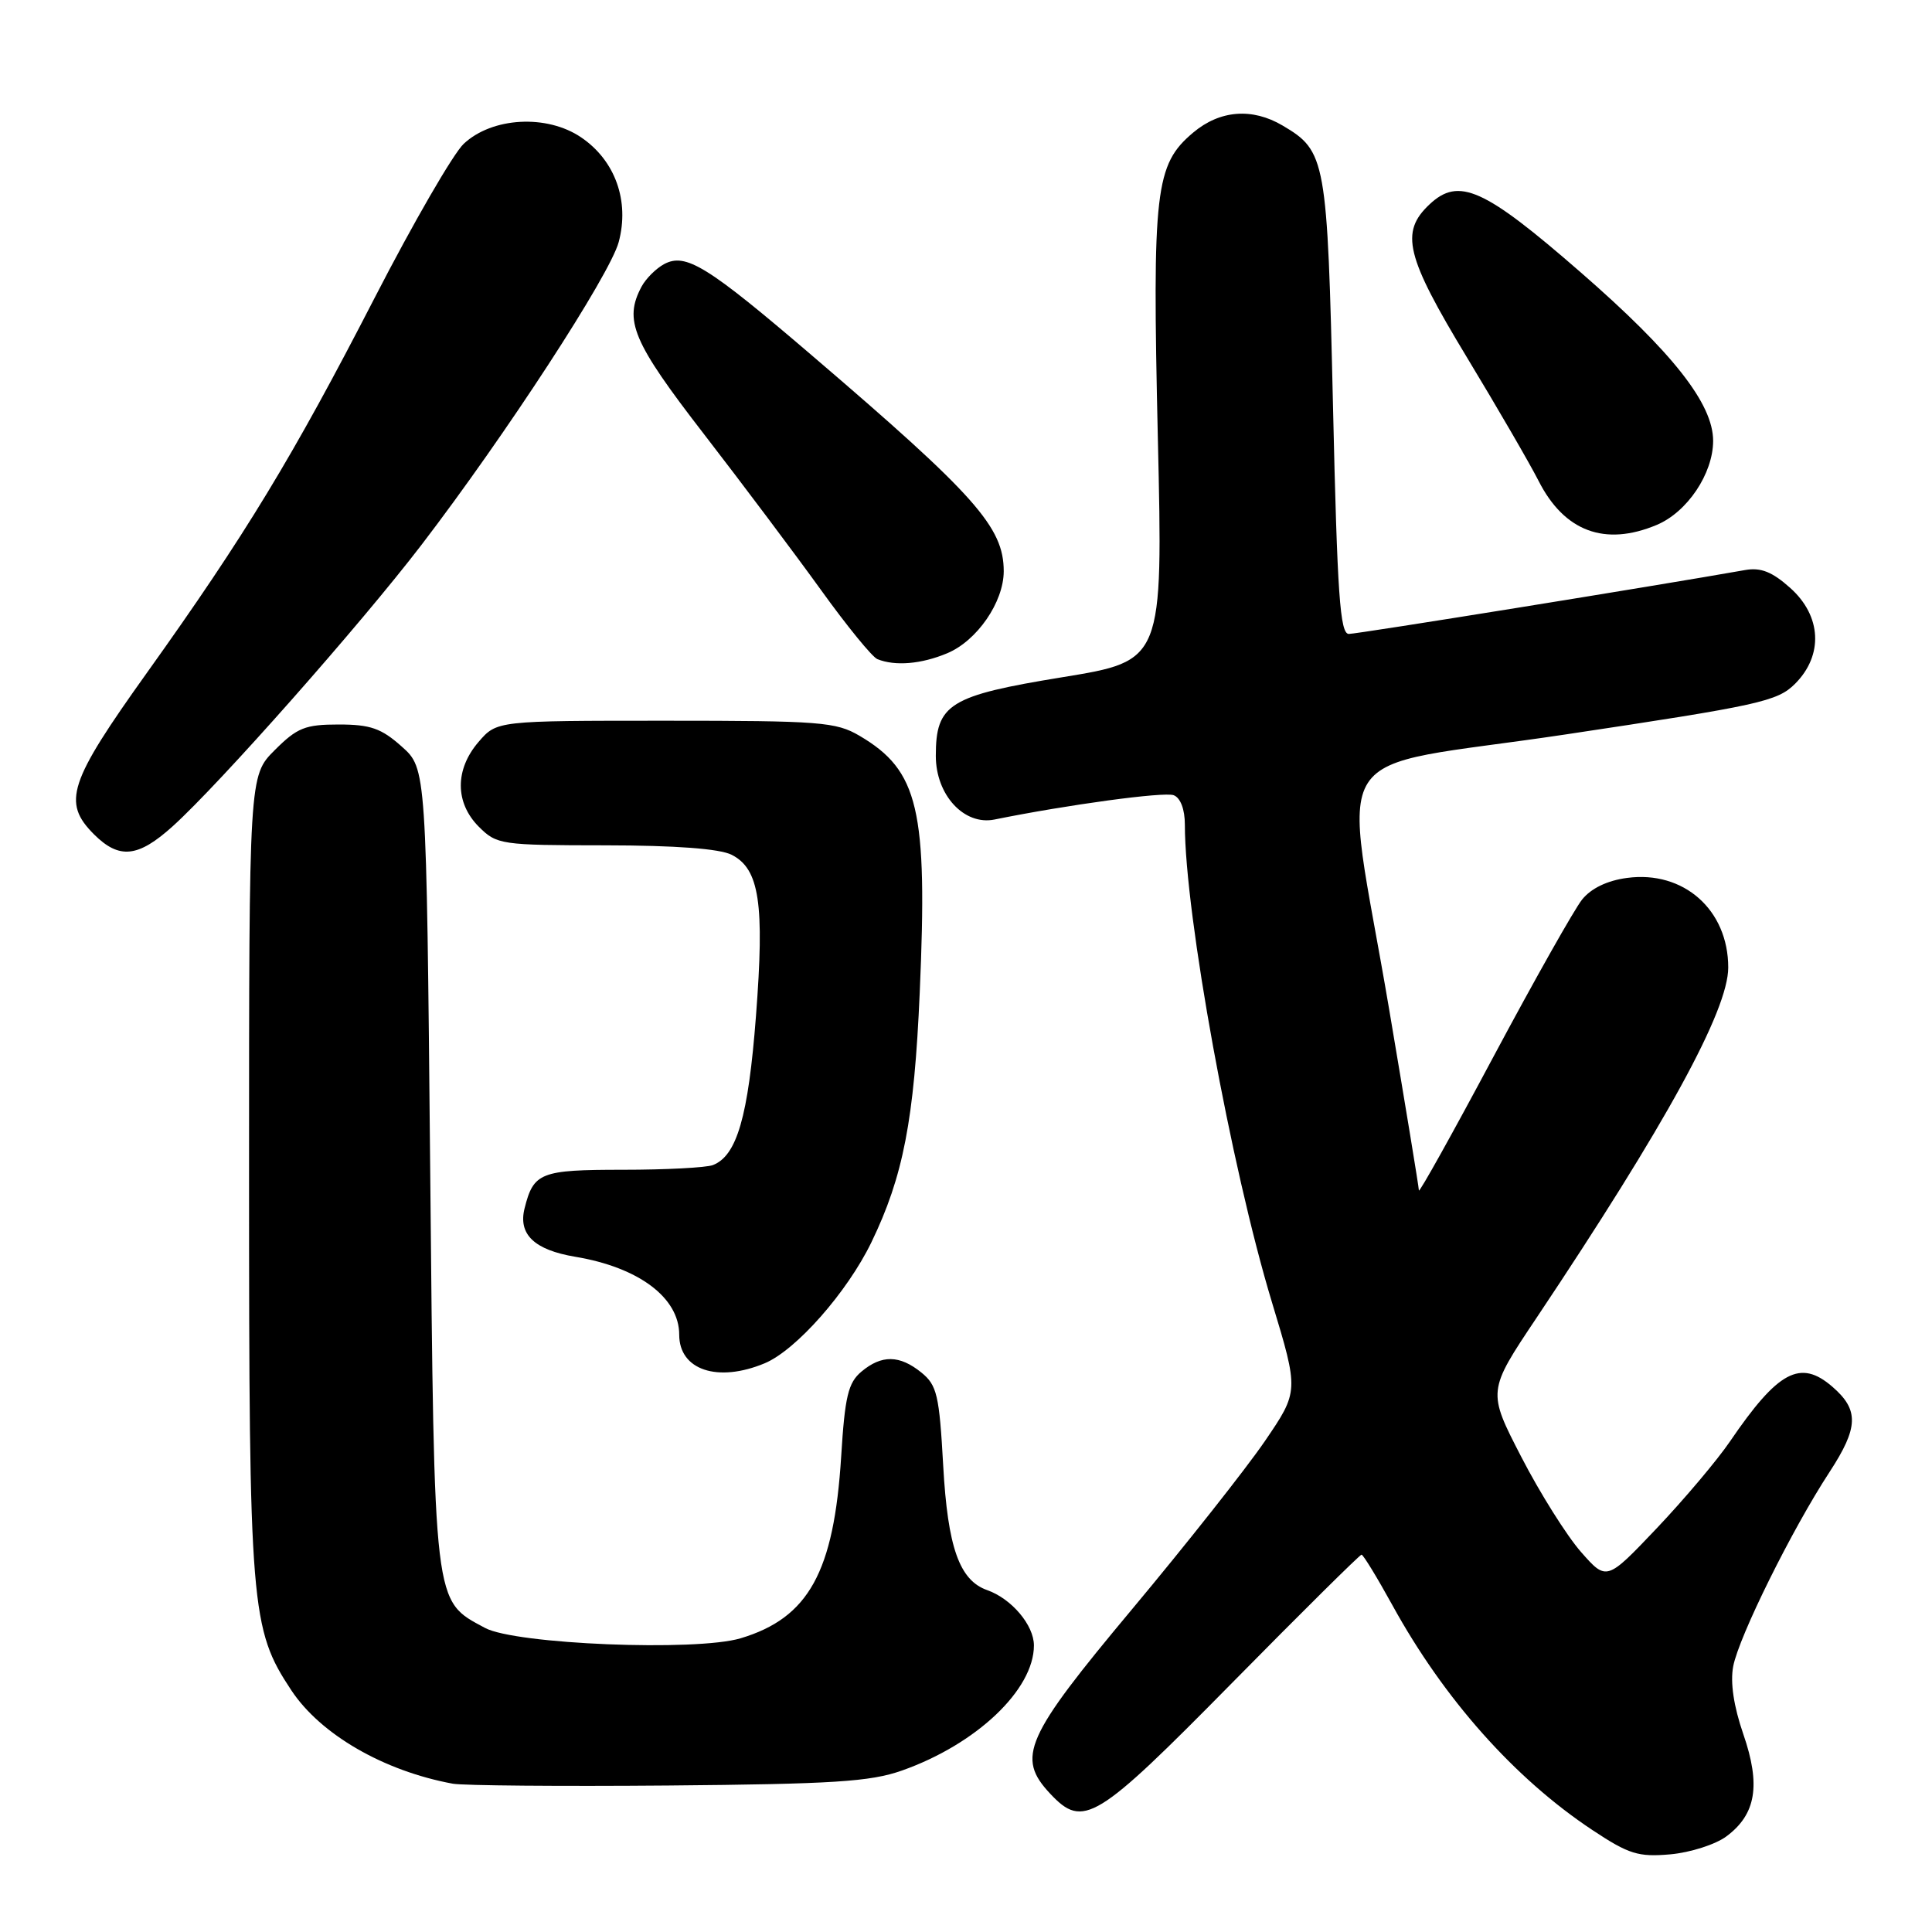 <?xml version="1.0" encoding="UTF-8" standalone="no"?>
<!DOCTYPE svg PUBLIC "-//W3C//DTD SVG 1.1//EN" "http://www.w3.org/Graphics/SVG/1.1/DTD/svg11.dtd" >
<svg xmlns="http://www.w3.org/2000/svg" xmlns:xlink="http://www.w3.org/1999/xlink" version="1.1" viewBox="0 0 256 256">
 <g >
 <path fill="currentColor"
d=" M 228.77 243.32 C 232.69 240.40 233.33 236.53 231.00 229.79 C 229.72 226.08 229.25 222.93 229.66 220.79 C 230.42 216.84 237.46 202.63 242.43 195.04 C 246.27 189.15 246.35 186.82 242.80 183.75 C 238.55 180.07 235.61 181.64 229.23 191.00 C 227.55 193.47 223.18 198.65 219.53 202.50 C 212.88 209.50 212.88 209.50 209.48 205.63 C 207.61 203.50 204.05 197.84 201.58 193.05 C 197.09 184.35 197.09 184.35 203.58 174.65 C 220.71 149.02 229.00 133.89 229.00 128.20 C 229.00 120.56 223.09 115.32 215.59 116.33 C 212.98 116.67 210.83 117.71 209.64 119.19 C 208.62 120.46 203.34 129.82 197.90 140.00 C 192.47 150.18 188.02 158.16 188.01 157.74 C 188.01 157.32 186.23 146.52 184.07 133.74 C 177.93 97.45 174.88 102.20 207.43 97.32 C 233.15 93.46 235.52 92.94 237.86 90.60 C 241.63 86.82 241.37 81.61 237.21 77.90 C 234.83 75.77 233.32 75.17 231.26 75.53 C 219.34 77.64 179.86 84.00 178.73 84.00 C 177.56 84.00 177.20 78.85 176.63 53.85 C 175.88 21.07 175.69 20.02 169.96 16.64 C 165.92 14.25 161.64 14.59 158.10 17.57 C 153.06 21.81 152.67 25.17 153.42 58.03 C 154.10 87.56 154.10 87.56 140.80 89.73 C 125.76 92.18 124.00 93.28 124.00 100.16 C 124.00 105.34 127.75 109.41 131.78 108.59 C 141.45 106.63 154.26 104.89 155.52 105.37 C 156.42 105.71 157.00 107.25 157.00 109.26 C 157.00 121.13 163.11 154.64 168.54 172.56 C 172.11 184.35 172.11 184.35 167.58 190.99 C 165.08 194.64 157.18 204.64 150.02 213.21 C 135.79 230.24 134.63 232.85 139.17 237.69 C 143.54 242.33 145.22 241.30 163.25 223.00 C 172.46 213.65 180.19 206.00 180.41 206.00 C 180.63 206.00 182.47 209.01 184.49 212.68 C 191.33 225.13 200.70 235.66 211.00 242.49 C 215.84 245.70 217.08 246.08 221.32 245.71 C 223.98 245.47 227.33 244.40 228.77 243.32 Z  M 119.50 234.61 C 129.37 231.13 137.00 223.90 137.00 218.03 C 137.00 215.34 134.04 211.84 130.81 210.70 C 127.13 209.41 125.58 205.04 124.98 194.22 C 124.46 184.85 124.16 183.55 122.09 181.87 C 119.20 179.53 116.82 179.50 114.14 181.75 C 112.39 183.22 111.95 185.03 111.46 193.00 C 110.50 208.31 107.15 214.38 98.14 217.08 C 92.22 218.85 68.31 217.88 64.27 215.71 C 57.40 212.01 57.56 213.33 57.00 154.67 C 56.50 101.83 56.50 101.83 53.23 98.92 C 50.53 96.51 49.09 96.00 44.88 96.00 C 40.44 96.00 39.38 96.42 36.40 99.40 C 33.00 102.80 33.00 102.80 33.00 155.69 C 33.00 213.19 33.22 215.84 38.60 223.97 C 42.47 229.82 50.83 234.66 60.00 236.35 C 61.38 236.60 74.20 236.71 88.50 236.59 C 110.36 236.40 115.30 236.09 119.50 234.61 Z  M 101.33 180.64 C 105.49 178.90 112.26 171.22 115.46 164.62 C 119.68 155.91 121.14 148.37 121.87 131.50 C 122.93 107.24 121.73 102.11 113.90 97.50 C 110.77 95.66 108.70 95.50 88.16 95.50 C 65.83 95.50 65.83 95.50 63.41 98.31 C 60.26 101.97 60.28 106.37 63.45 109.55 C 65.83 111.92 66.37 112.00 80.20 112.01 C 89.54 112.02 95.35 112.46 96.94 113.26 C 100.63 115.13 101.32 119.69 100.17 134.63 C 99.15 147.96 97.64 153.15 94.46 154.38 C 93.56 154.72 88.20 155.00 82.54 155.00 C 71.61 155.00 70.70 155.36 69.51 160.11 C 68.64 163.56 70.80 165.62 76.23 166.53 C 84.64 167.93 90.00 171.95 90.00 176.86 C 90.00 181.54 95.10 183.24 101.33 180.64 Z  M 22.89 109.48 C 29.10 103.87 47.73 82.80 55.84 72.21 C 66.99 57.65 80.80 36.45 81.98 32.08 C 83.44 26.64 81.52 21.26 77.00 18.20 C 72.46 15.12 65.21 15.52 61.44 19.06 C 60.07 20.35 54.76 29.52 49.65 39.45 C 38.79 60.55 32.48 70.94 19.48 89.13 C 9.09 103.67 8.22 106.31 12.45 110.55 C 15.80 113.89 18.29 113.63 22.89 109.48 Z  M 125.51 86.56 C 129.46 84.91 132.99 79.79 133.00 75.70 C 133.00 69.85 129.28 65.66 107.55 47.07 C 93.72 35.23 90.86 33.47 88.01 34.99 C 86.93 35.57 85.59 36.91 85.02 37.96 C 82.62 42.44 83.81 45.27 93.27 57.51 C 98.36 64.10 105.34 73.40 108.78 78.17 C 112.21 82.94 115.58 87.07 116.26 87.34 C 118.61 88.29 122.07 88.00 125.51 86.56 Z  M 219.51 69.56 C 223.56 67.87 226.99 62.77 227.00 58.42 C 227.00 53.51 221.67 46.72 209.42 36.06 C 196.65 24.94 193.30 23.43 189.42 27.08 C 185.49 30.77 186.26 33.94 194.36 47.33 C 198.41 54.02 202.69 61.40 203.87 63.72 C 207.27 70.42 212.65 72.43 219.51 69.56 Z "/>
</g>
</svg>
